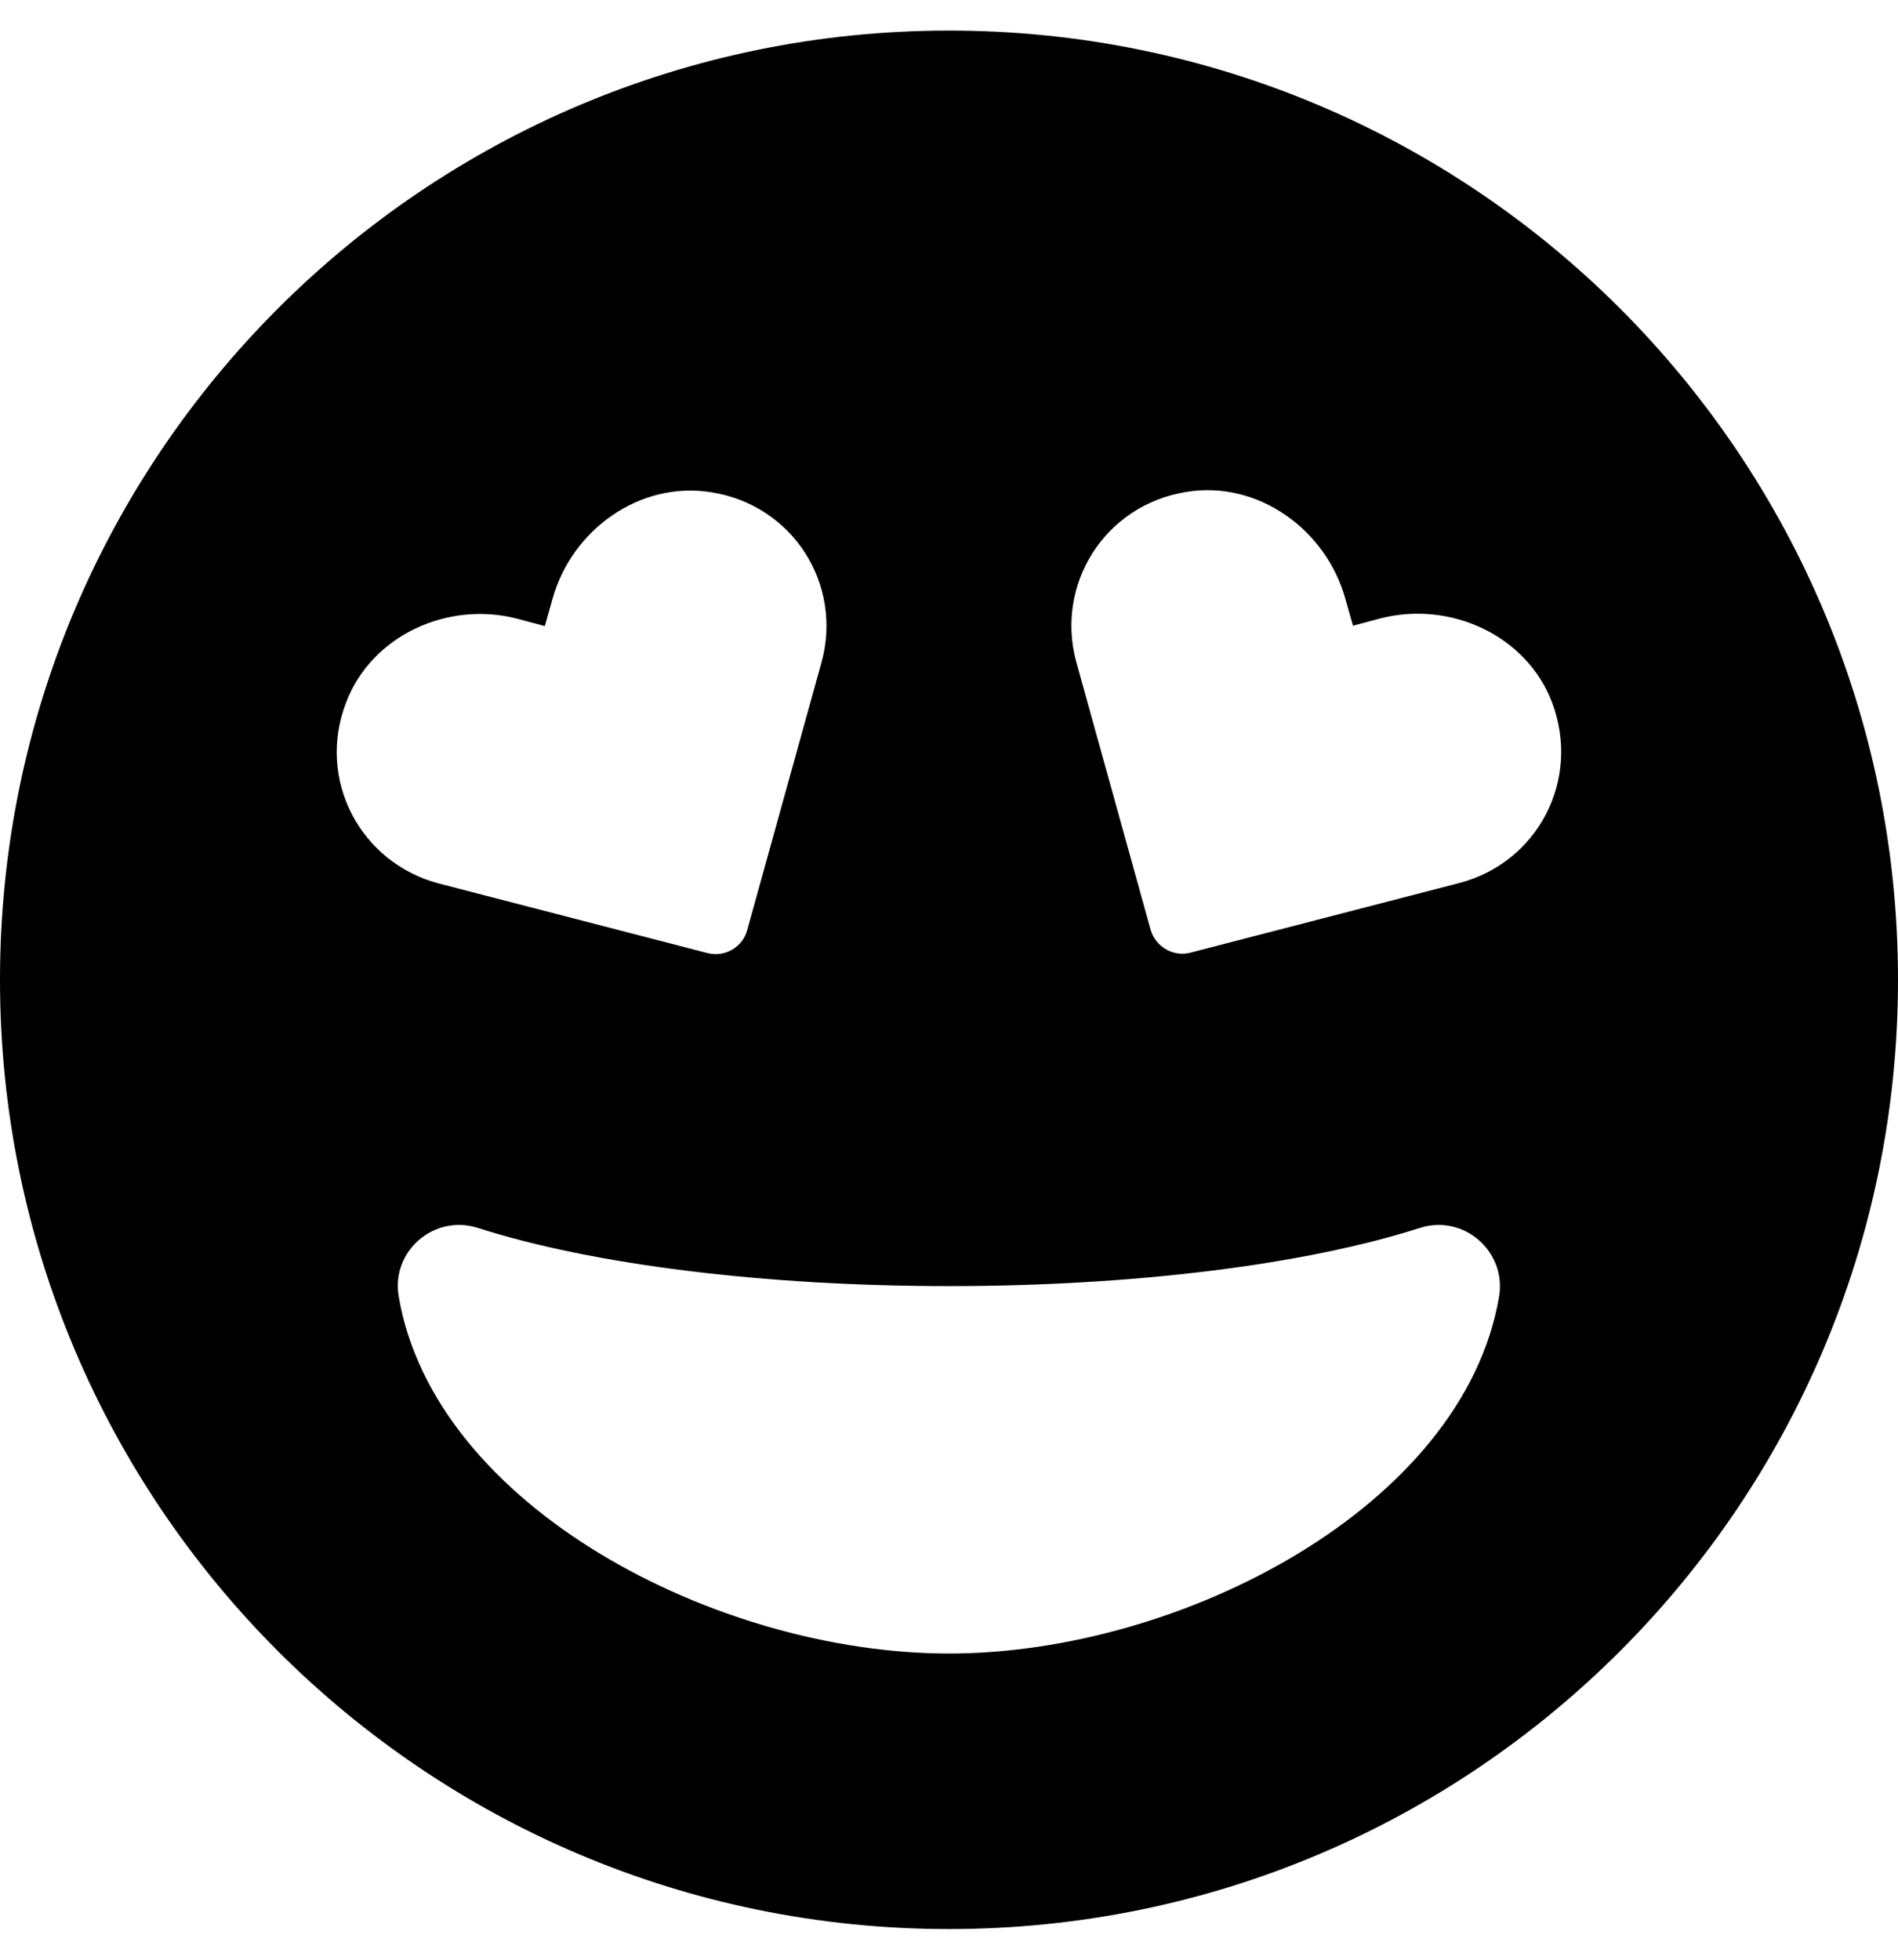 <svg height="1000" width="968.8" xmlns="http://www.w3.org/2000/svg"><path d="M484.4 15.6C216.8 15.6 0 232.4 0 500s216.8 484.4 484.4 484.4S968.8 767.6 968.8 500 752 15.6 484.4 15.6zm-307.8 343c13 -34.4 52.1 -52.2 87.7 -42.8l13.8 3.7 3.9 -13.8c9.8 -35.4 44.6 -60.4 81.1 -54.5 41.8 6.6 67.2 47.2 56.2 86.9l-37.9 136.5c-2.3 8.8 -11.5 14.1 -20.5 11.7L223.8 450.8C184 440.2 161.5 398 176.6 358.6zm307.8 485.2C366 843.8 221.7 768.9 203.5 661.5c-3.9 -23 18 -42 40.4 -34.9 59 18.9 146.7 29.7 240.5 29.7s181.4 -10.8 240.4 -29.7c22.3 -7.1 44.1 11.9 40.4 34.9C747.1 768.9 602.7 843.8 484.4 843.8zM744.9 450.6l-137.1 35.5c-8.8 2.4 -18 -2.9 -20.5 -11.7L549.4 337.9c-10.9 -39.7 14.5 -80.3 56.3 -86.9 36.3 -5.9 71.1 19.1 81 54.5l3.9 13.8 13.9 -3.7c35.5 -9.2 74.6 8.4 87.7 42.8 15 39.6 -7.4 81.8 -47.3 92.2z"/></svg>